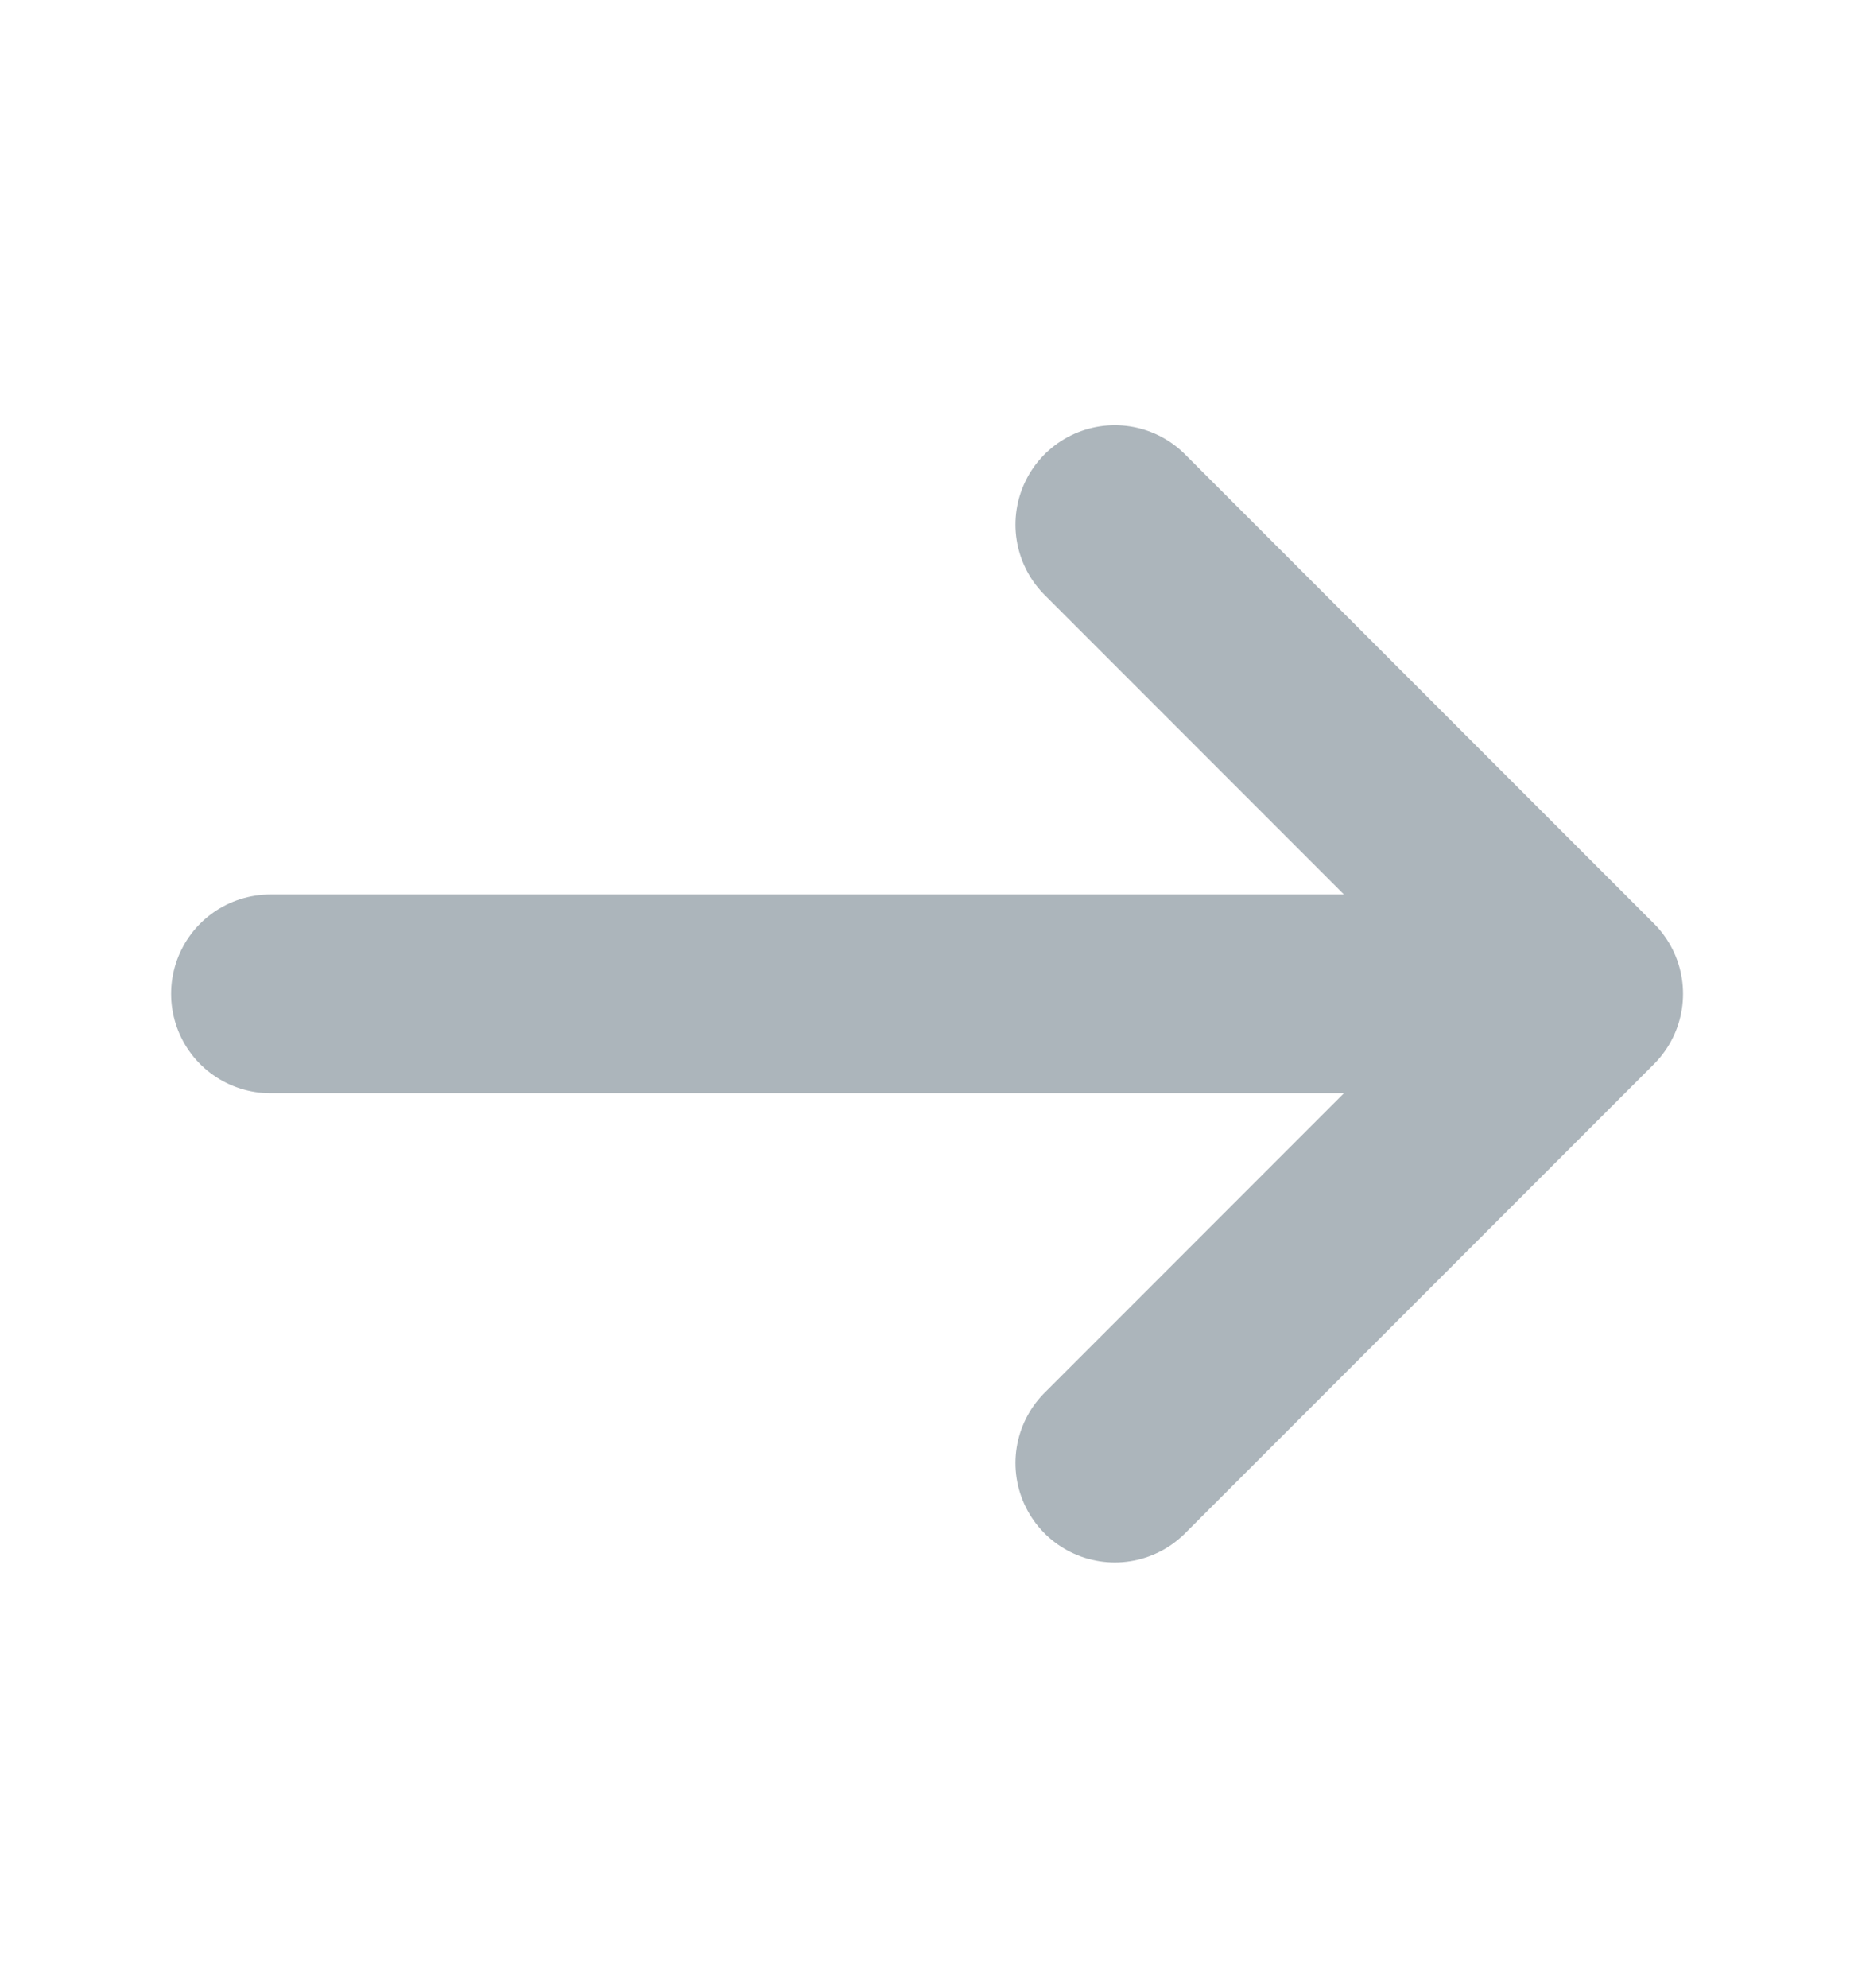 <svg width="14" height="15" viewBox="0 0 14 15" fill="none" xmlns="http://www.w3.org/2000/svg">
<path d="M8.418 3.959L11.959 7.5L8.418 11.041" stroke="#ACB5BB" stroke-width="1.5" stroke-miterlimit="10" stroke-linecap="round" stroke-linejoin="round"/>
<path d="M2.042 7.5H11.86" stroke="#ACB5BB" stroke-width="1.5" stroke-miterlimit="10" stroke-linecap="round" stroke-linejoin="round"/>
</svg>
